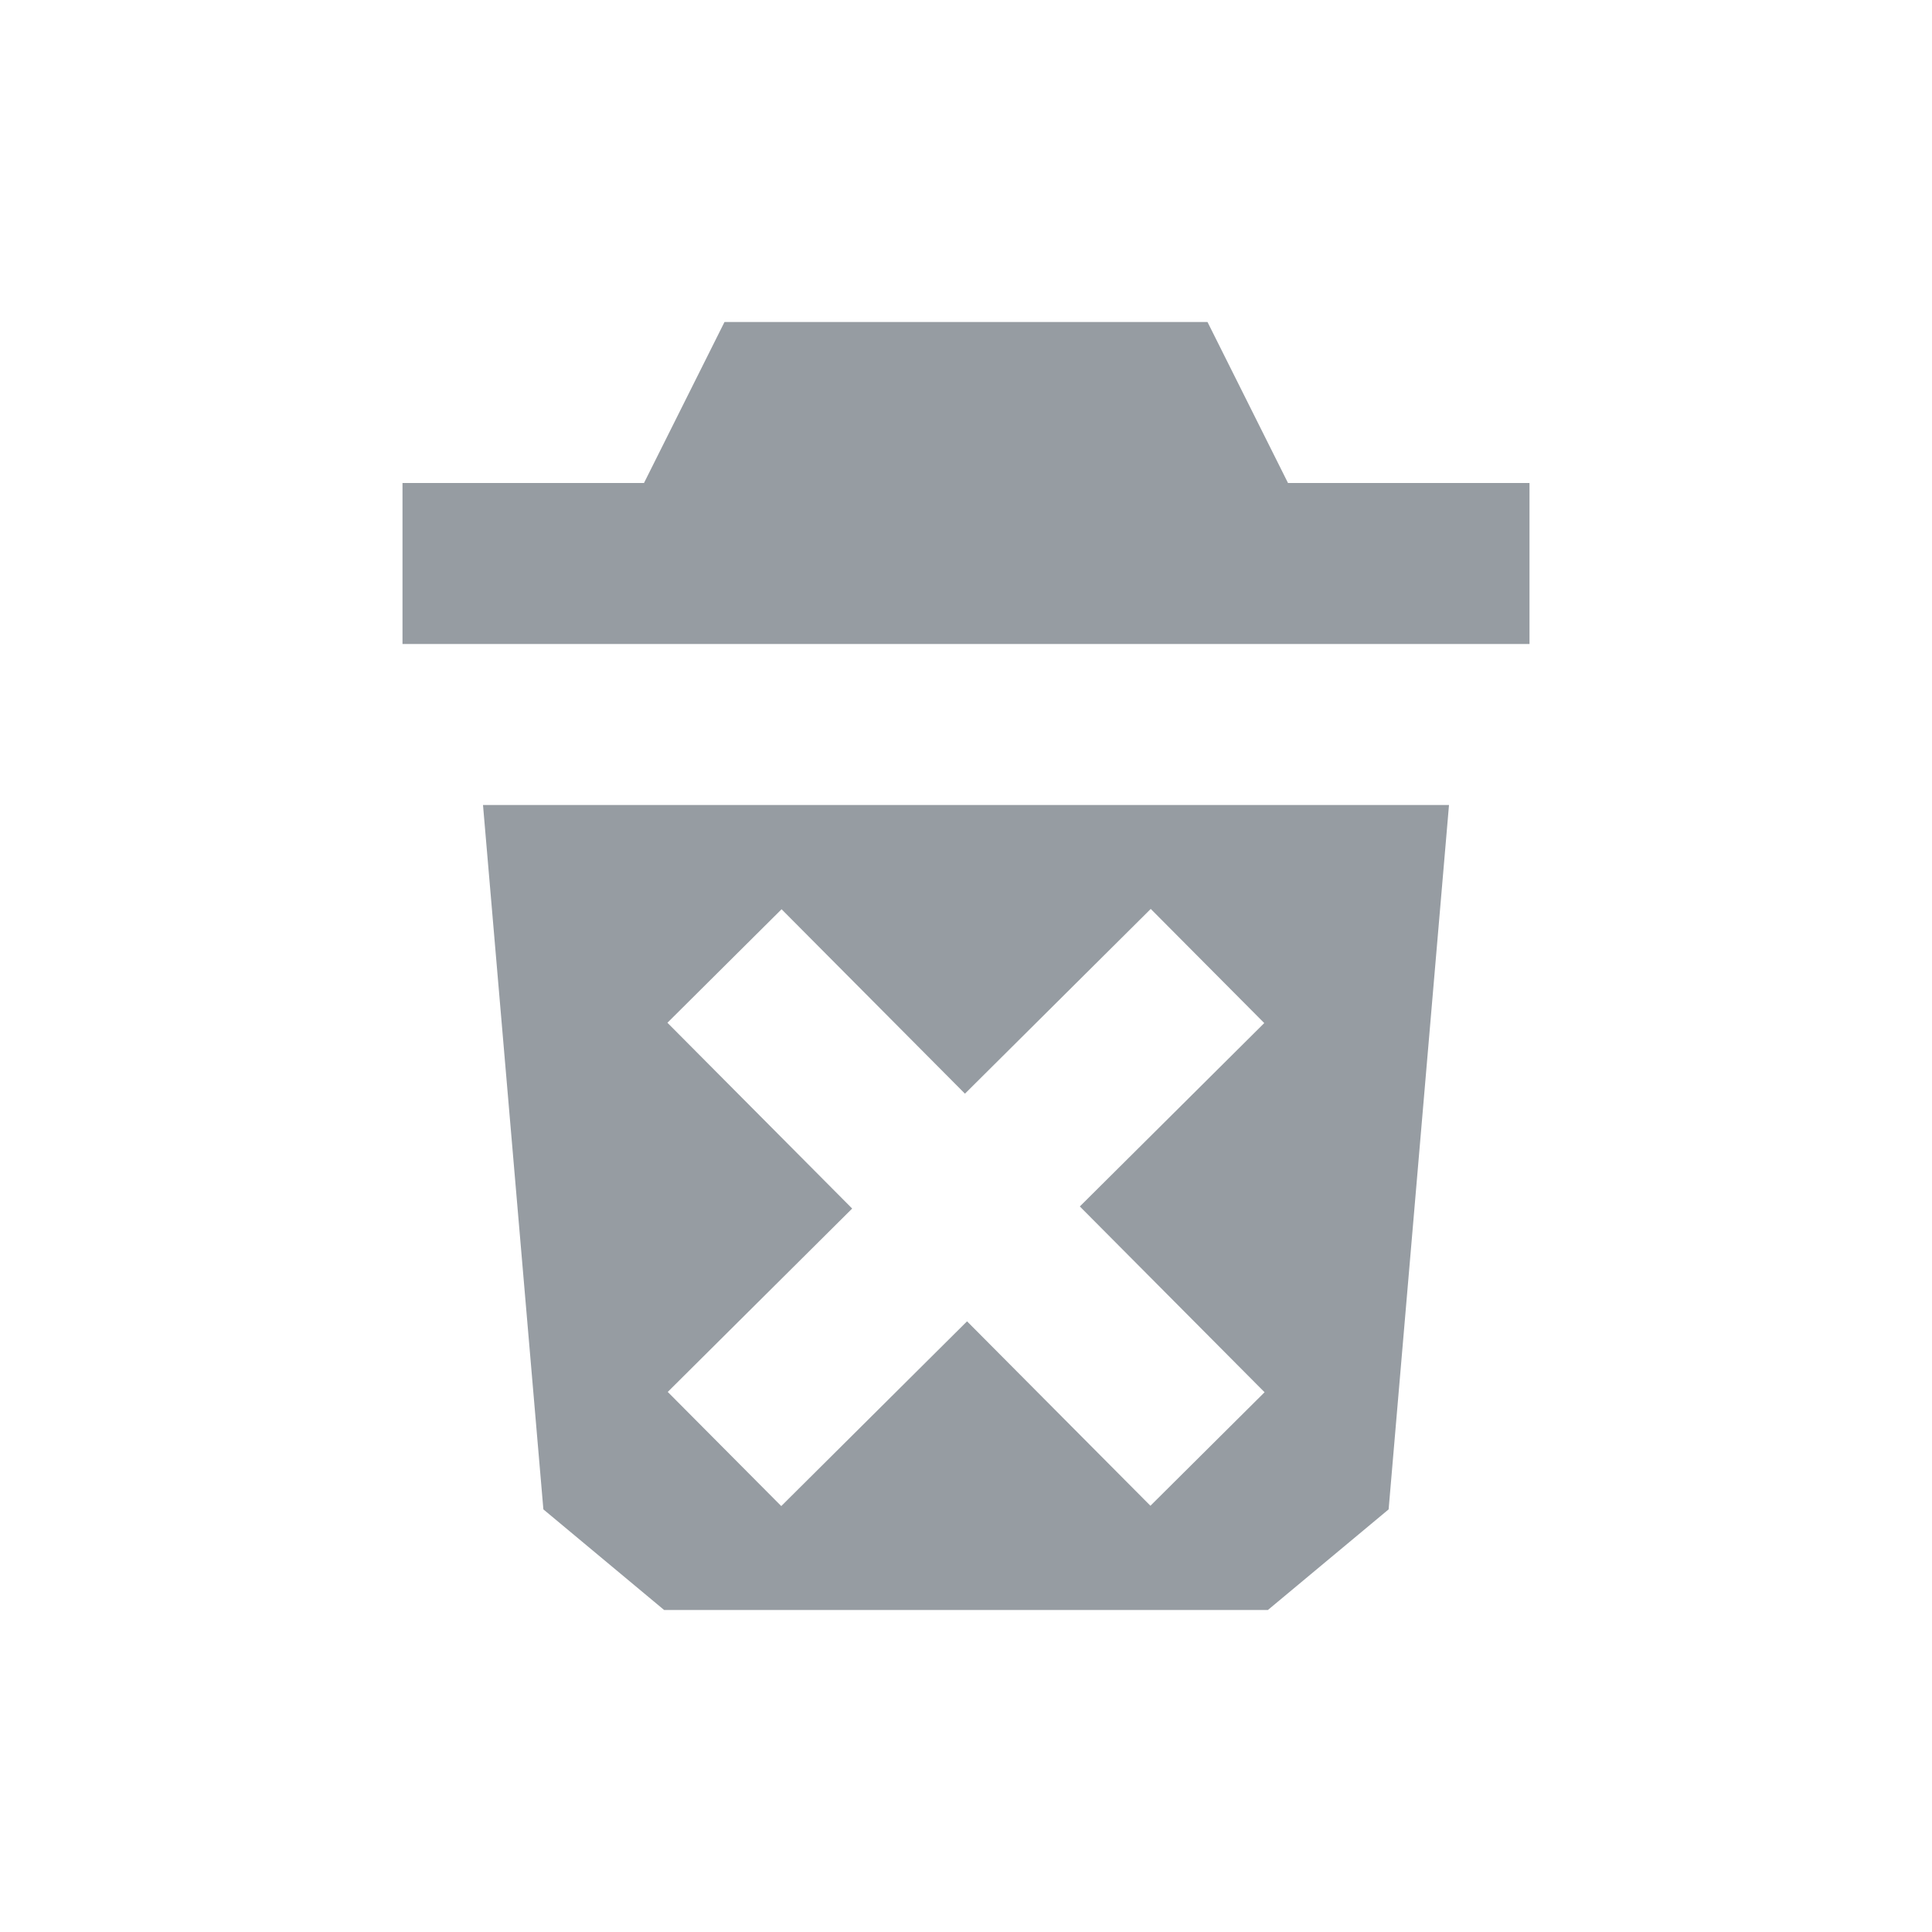 <svg width="24" height="24" viewBox="0 0 24 24" fill="none" xmlns="http://www.w3.org/2000/svg">
<path fill-rule="evenodd" clip-rule="evenodd" d="M8 6L9 4H15L16 6H19V8H5V6H8ZM18 10H6L6.75 18.75L8.25 20H15.75L17.25 18.75L18 10ZM14.295 11.291L11.987 13.586L9.709 11.295L8.291 12.705L10.586 15.013L8.295 17.291L9.705 18.709L12.013 16.414L14.291 18.705L15.709 17.295L13.414 14.987L15.705 12.709L14.295 11.291Z" fill="#969CA2"/>
</svg>
